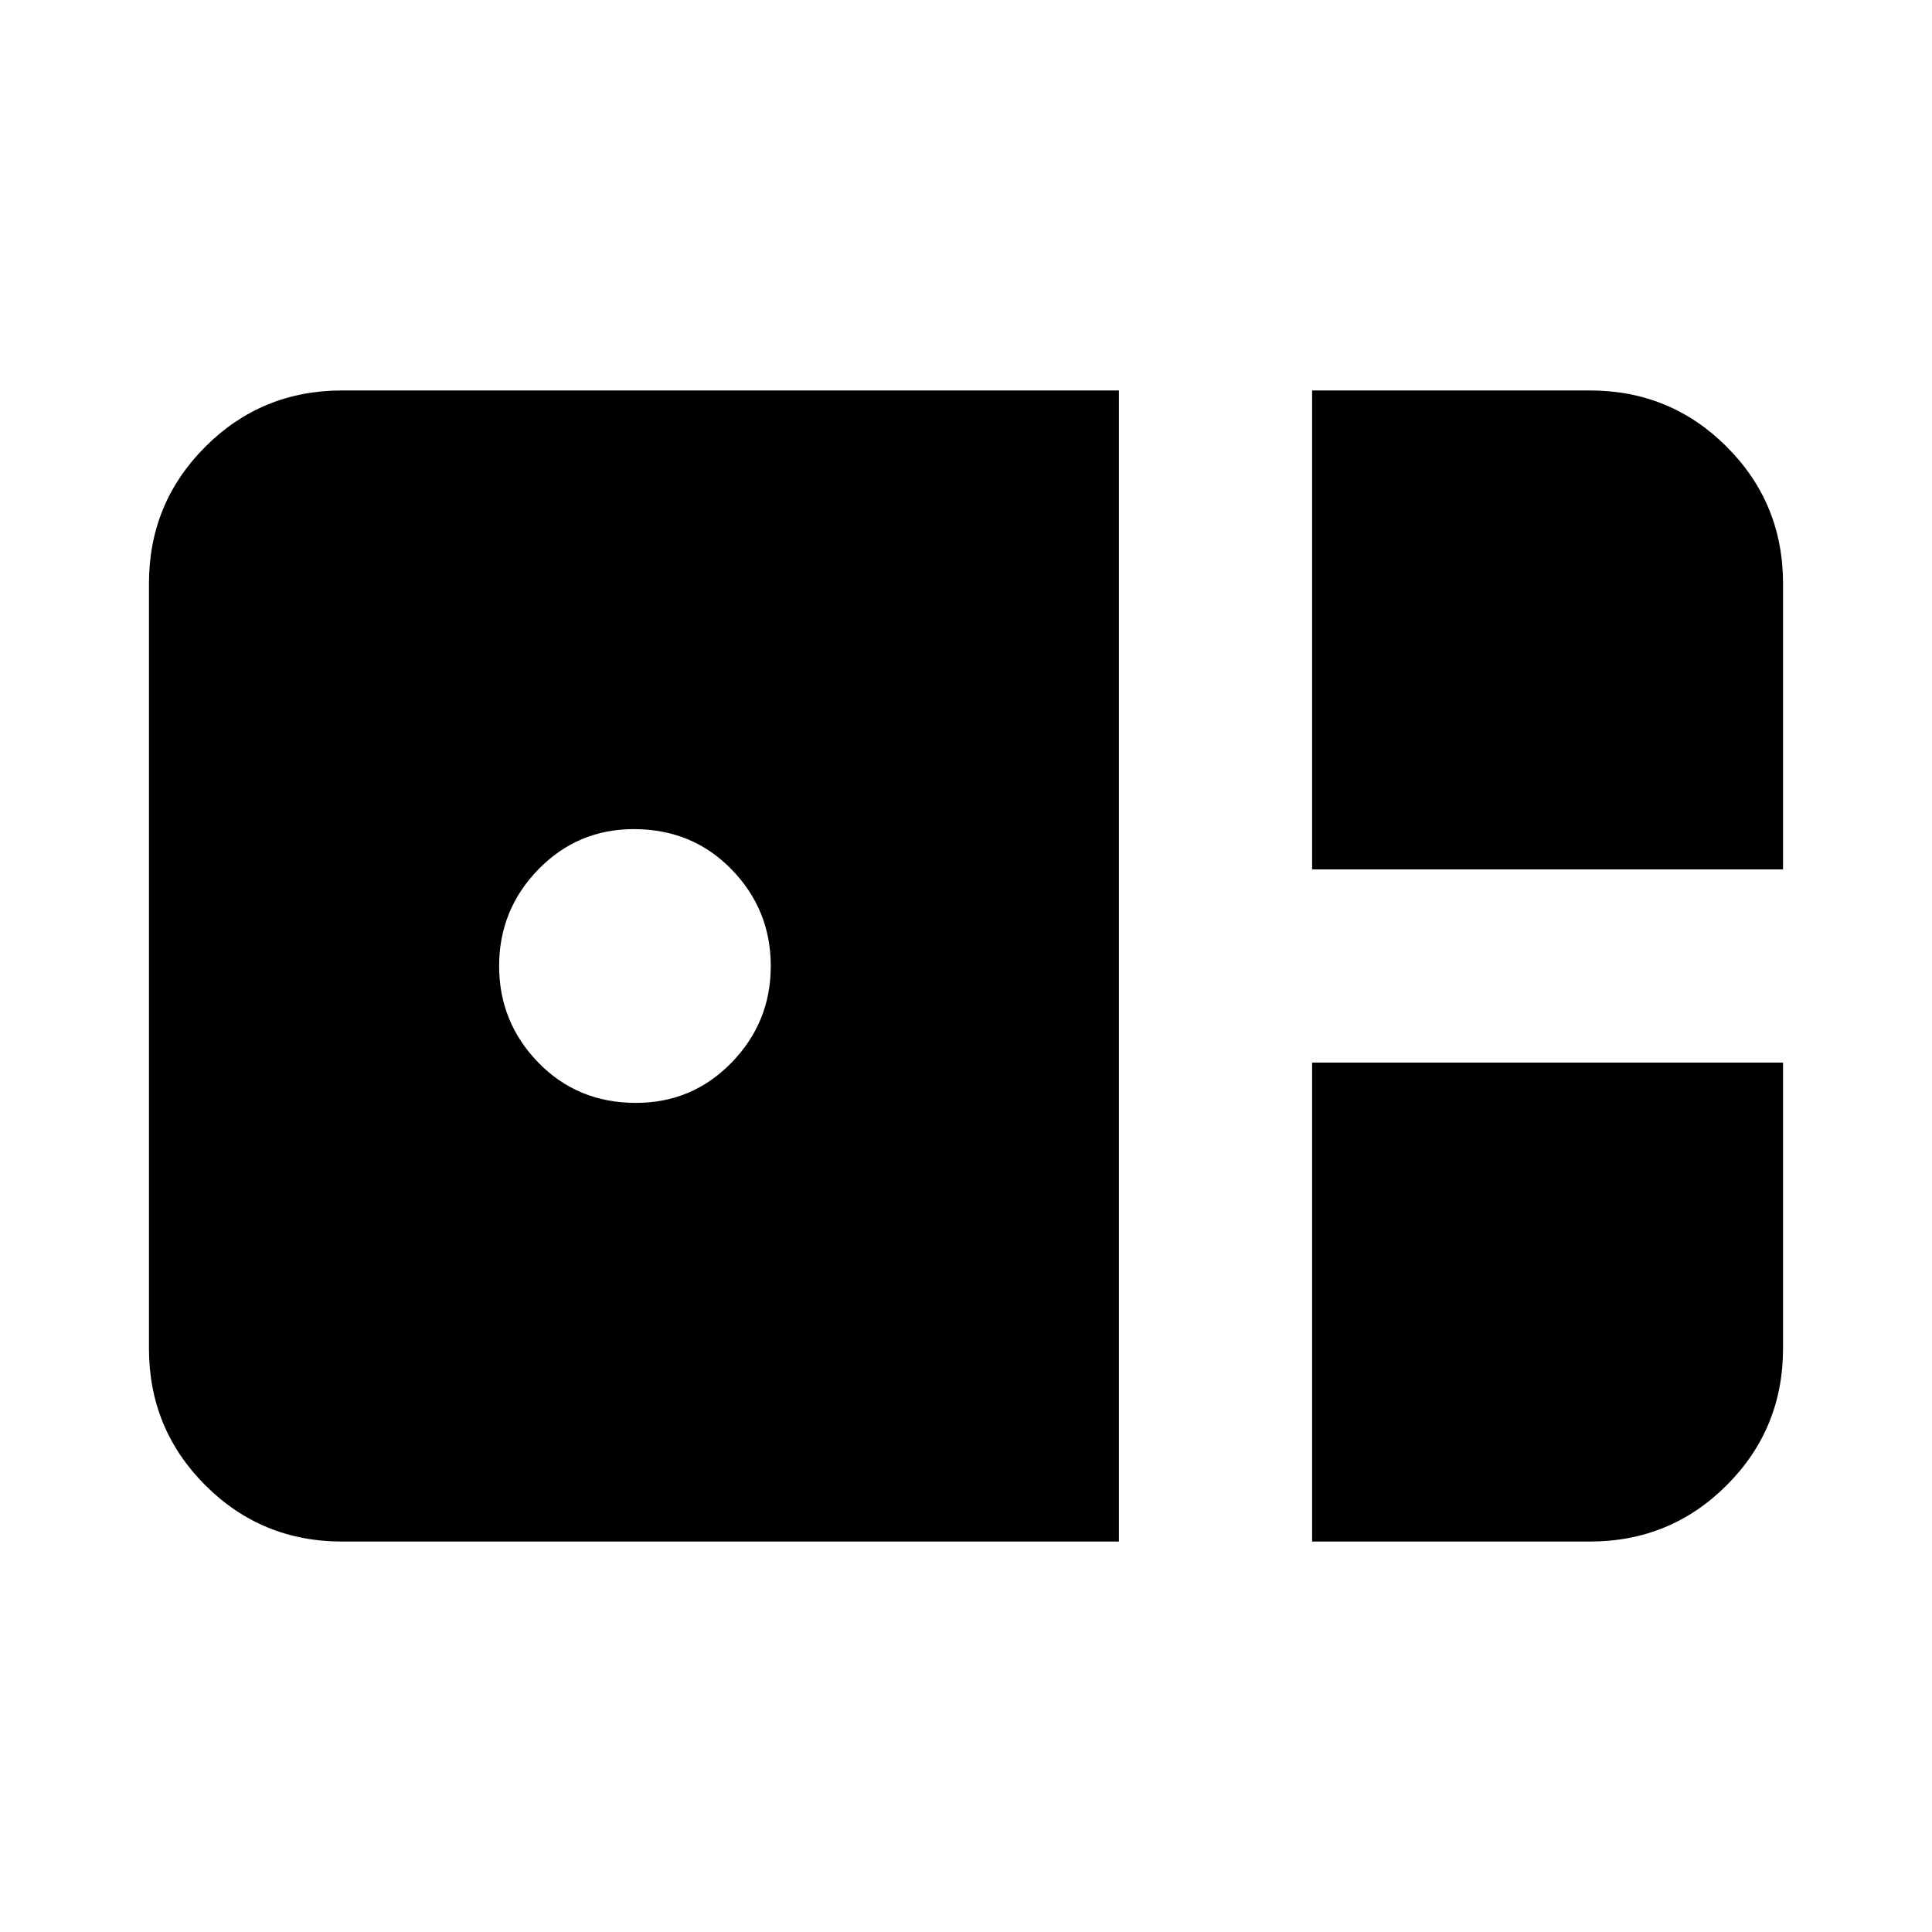<svg xmlns="http://www.w3.org/2000/svg" height="20" width="20"><path d="M13.583 9V4.042H16.458Q17.292 4.042 17.875 4.625Q18.458 5.208 18.458 6.042V9ZM3.542 15.958Q2.708 15.958 2.125 15.375Q1.542 14.792 1.542 13.958V6.042Q1.542 5.208 2.125 4.625Q2.708 4.042 3.542 4.042H11.583V15.958ZM6.583 11.417Q7.167 11.417 7.573 11Q7.979 10.583 7.979 10Q7.979 9.417 7.573 9Q7.167 8.583 6.562 8.583Q5.979 8.583 5.573 9Q5.167 9.417 5.167 10Q5.167 10.583 5.573 11Q5.979 11.417 6.583 11.417ZM13.583 15.958V11H18.458V13.958Q18.458 14.792 17.875 15.375Q17.292 15.958 16.458 15.958Z"/></svg>